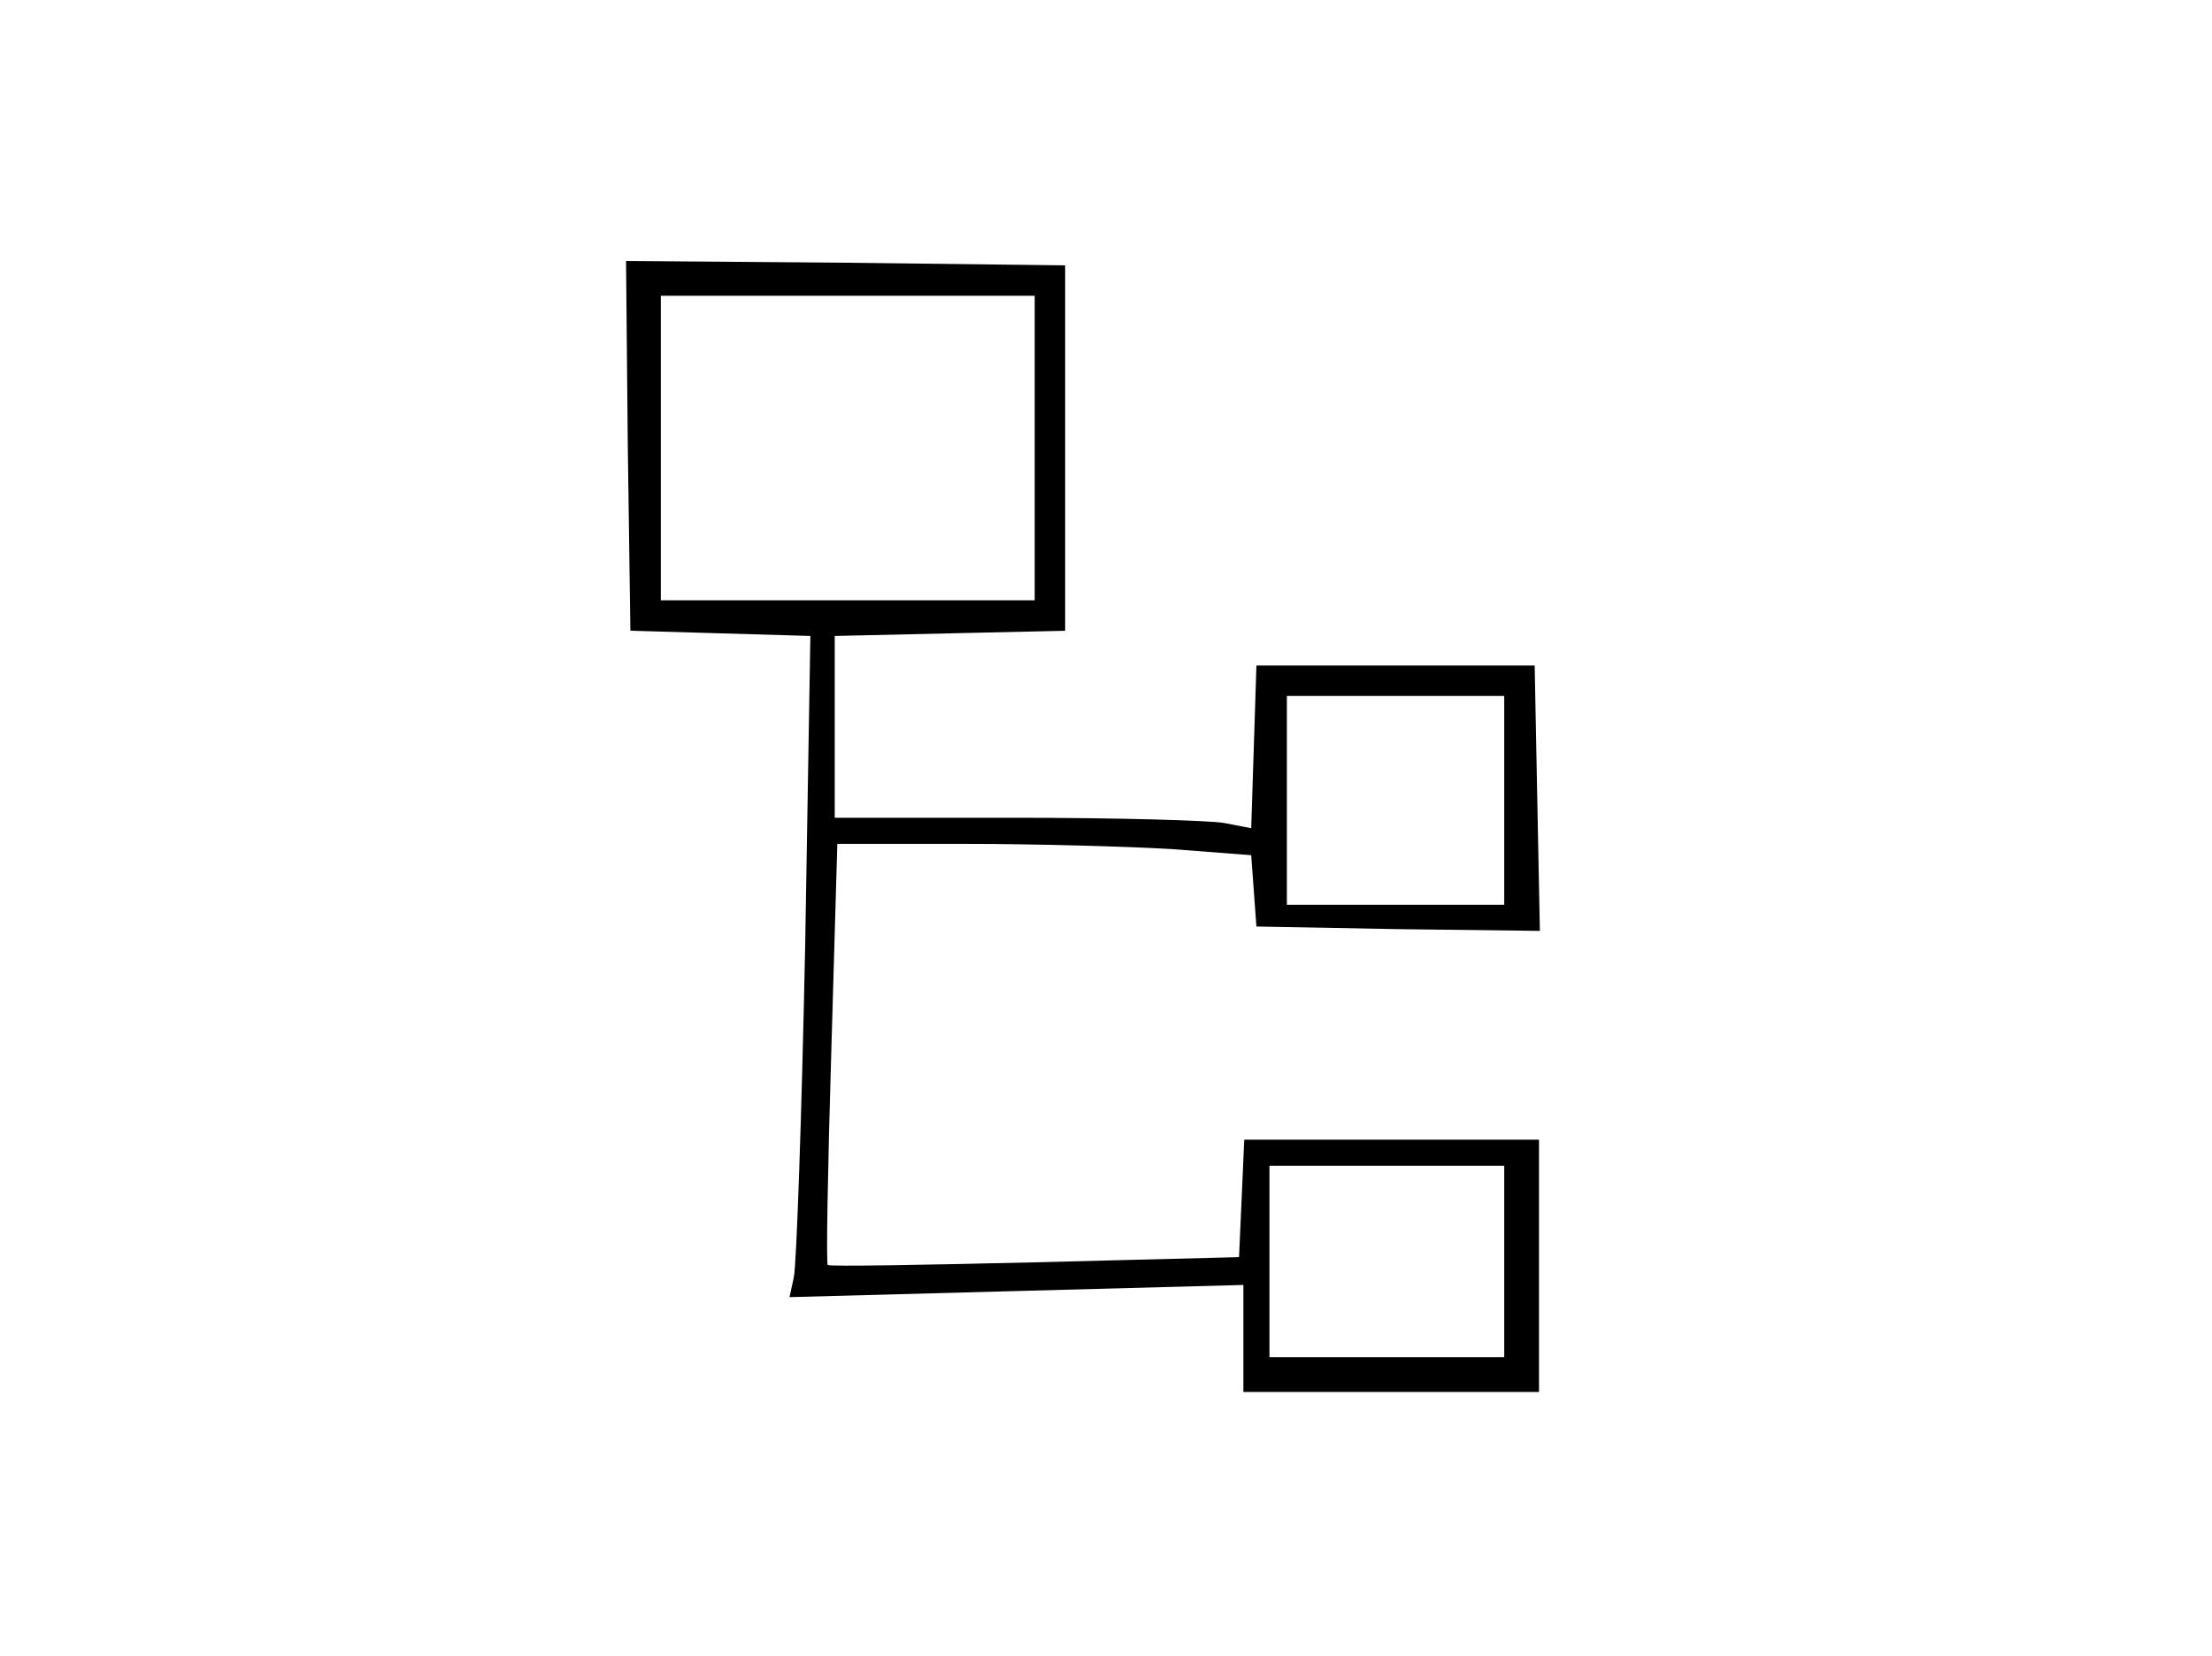 <?xml version="1.0" encoding="UTF-8"?>
<svg xmlns="http://www.w3.org/2000/svg" xmlns:xlink="http://www.w3.org/1999/xlink" width="498pt" height="373pt" viewBox="0 0 498 373" version="1.1">
<g id="surface1">
<path style=" stroke:none;fill-rule:nonzero;fill:rgb(0%,0%,0%);fill-opacity:1;" d="M 141.336 100.301 L 141.922 142.031 L 162.281 142.617 L 182.445 143.207 L 181.27 213.145 C 180.484 251.539 179.312 285.039 178.723 287.586 L 177.746 292.094 L 228.836 290.719 L 279.93 289.348 L 279.93 313.445 L 346.484 313.445 L 346.484 256.633 L 280.125 256.633 L 279.539 269.953 L 278.949 283.082 L 232.949 284.254 C 207.695 284.844 186.75 285.234 186.359 284.844 C 185.969 284.648 186.359 263.293 187.141 237.238 L 188.512 190.027 L 217.289 190.027 C 233.145 190.027 254.09 190.613 263.879 191.203 L 281.691 192.574 L 282.277 200.605 L 282.867 208.637 L 314.773 209.227 L 346.68 209.617 L 346.094 179.84 L 345.508 149.867 L 282.867 149.867 L 282.277 168.281 L 281.691 186.5 L 275.621 185.324 C 272.293 184.738 251.348 184.148 228.836 184.148 L 187.926 184.148 L 187.926 143.207 L 213.961 142.617 L 239.801 142.031 L 239.801 59.75 L 190.273 59.164 L 140.945 58.77 Z M 232.949 100.891 L 232.949 135.172 L 148.773 135.172 L 148.773 66.605 L 232.949 66.605 Z M 338.656 180.23 L 338.656 203.738 L 289.719 203.738 L 289.719 156.723 L 338.656 156.723 Z M 338.656 284.059 L 338.656 305.609 L 285.801 305.609 L 285.801 262.512 L 338.656 262.512 Z M 338.656 284.059 "/>
</g>
</svg>
